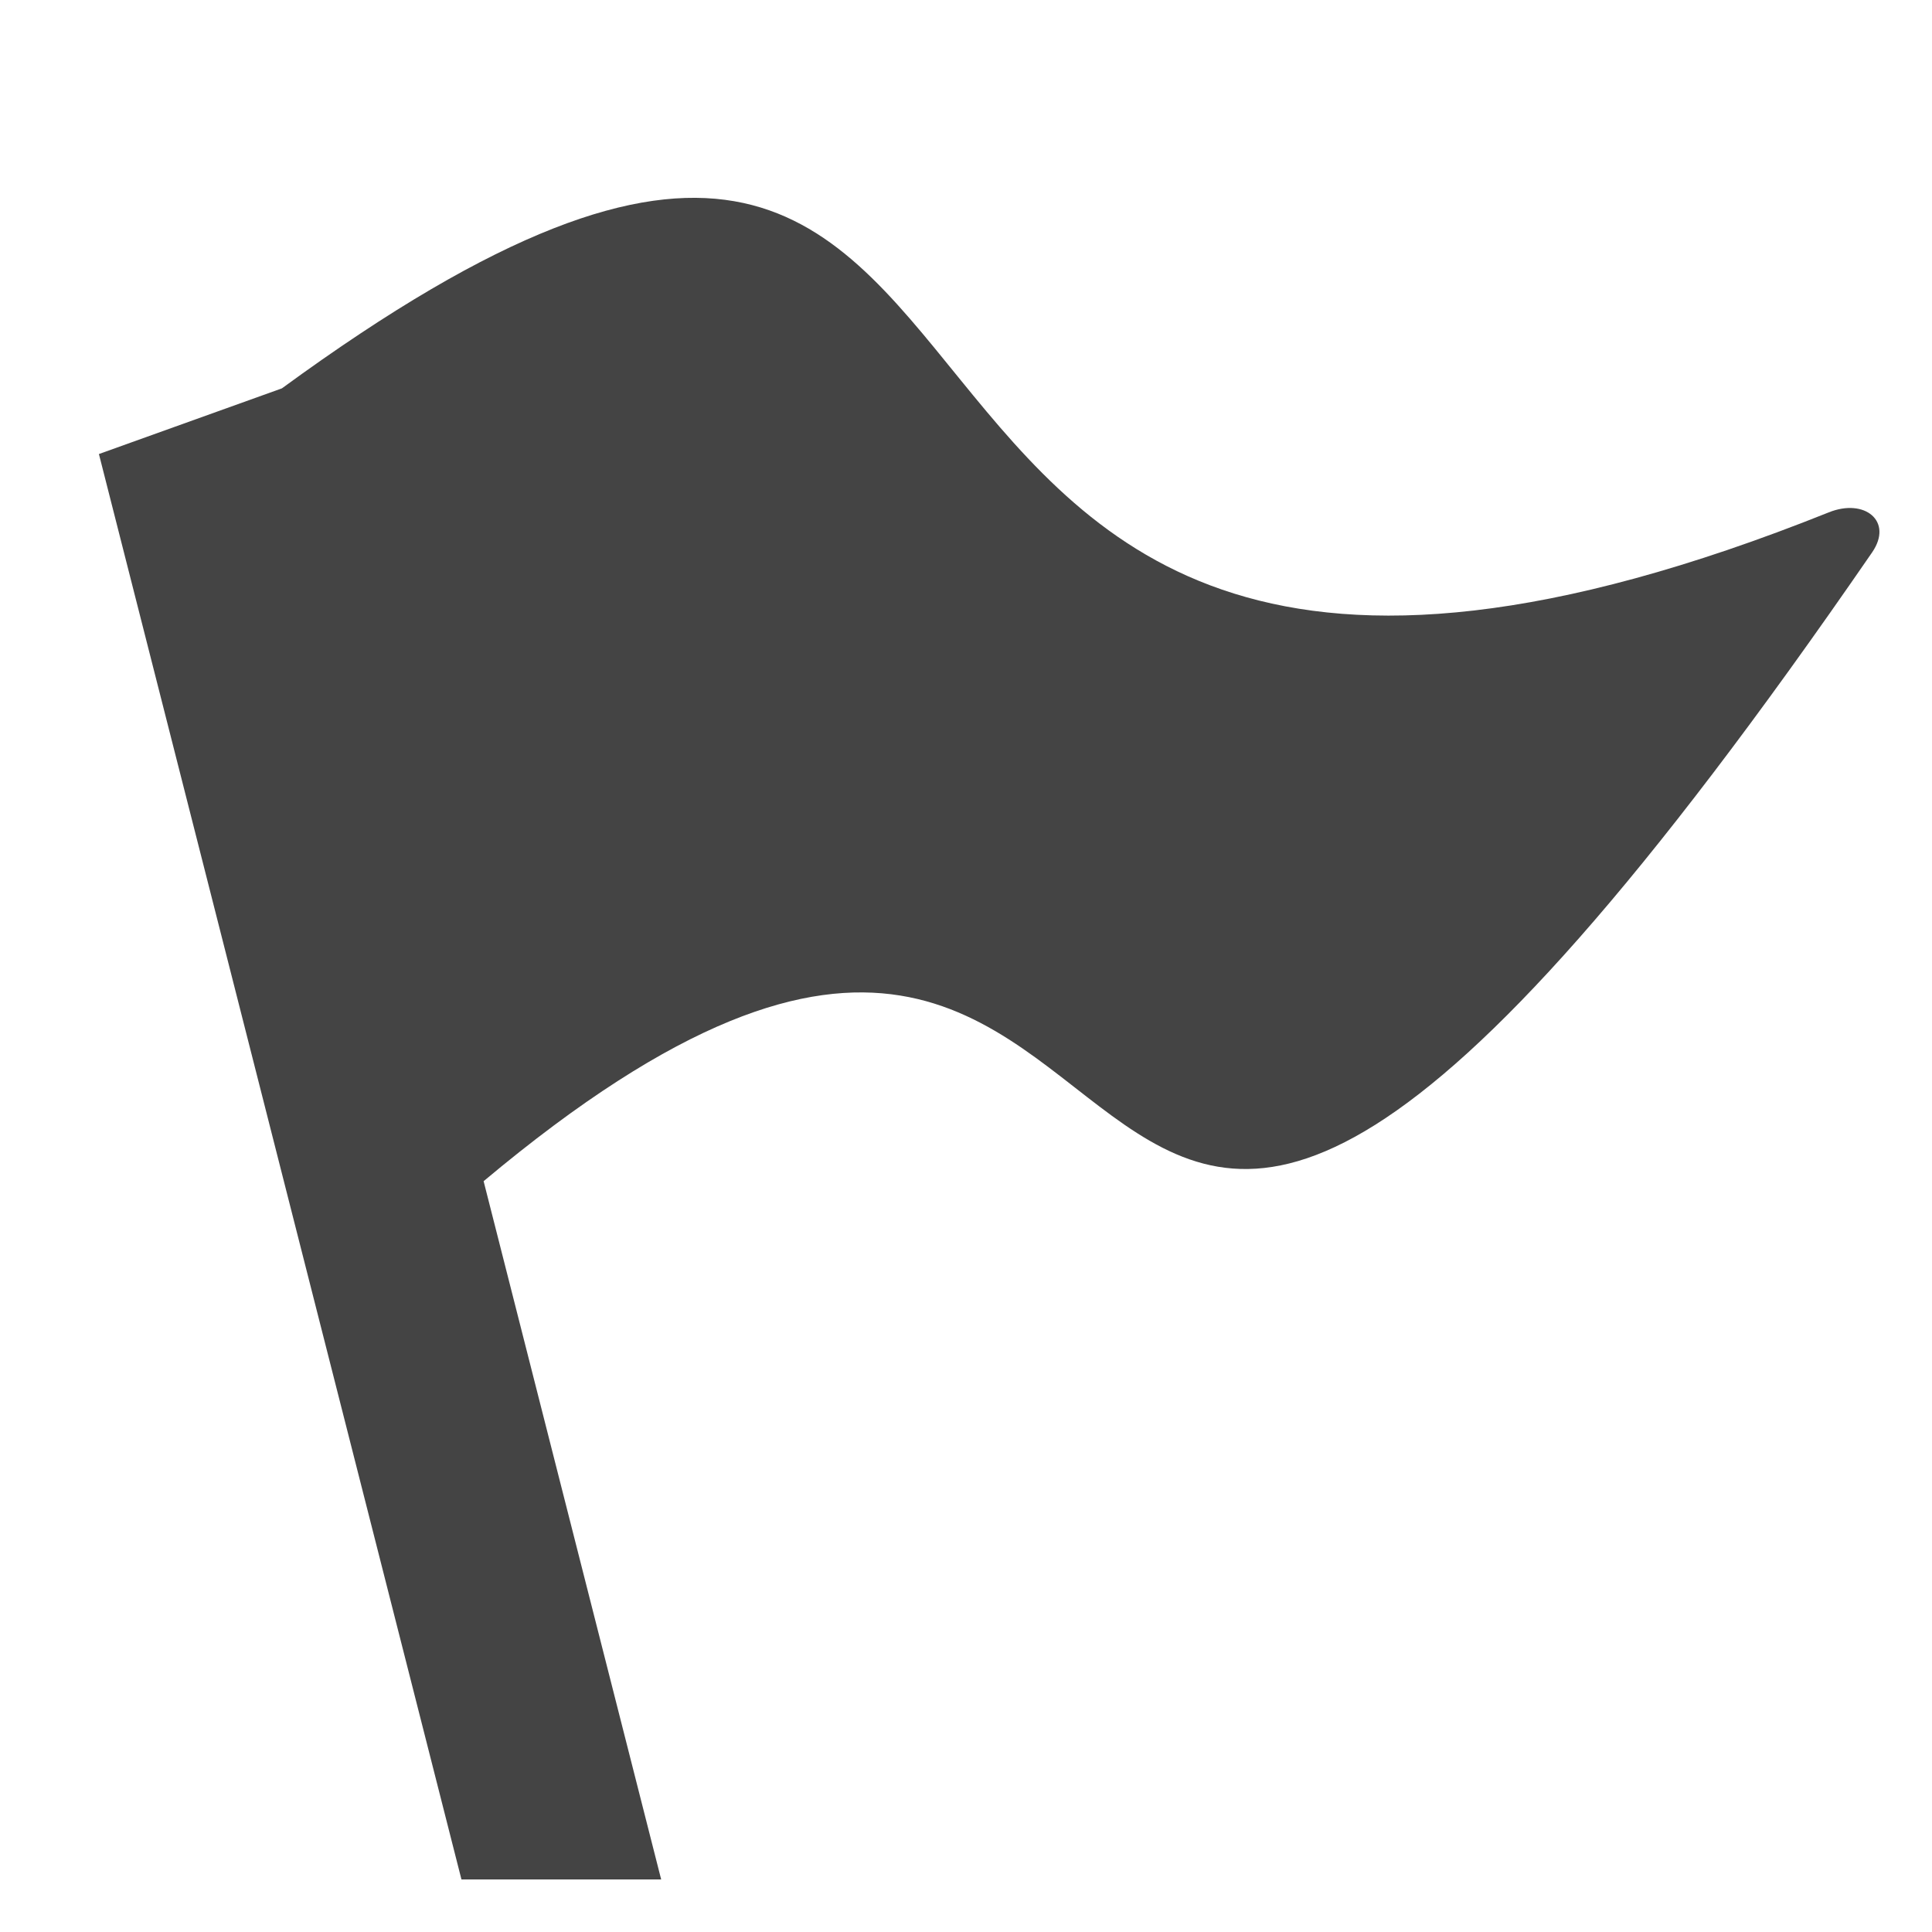 <?xml version="1.0" encoding="utf-8"?><!DOCTYPE svg PUBLIC "-//W3C//DTD SVG 1.1//EN" "http://www.w3.org/Graphics/SVG/1.1/DTD/svg11.dtd"><svg version="1.1" xmlns="http://www.w3.org/2000/svg" xmlns:xlink="http://www.w3.org/1999/xlink" width="20" height="20" viewBox="0 0 20 20" data-tags="flag"><g fill="#444" transform="scale(0.02 0.02)"><path d="M969.011 285.901c-478.157 694.682-314.47-13.312-718.694 325.478l91.904 361.421h-103.373l-187.648-737.792 94.72-33.997c453.069-331.315 216.474 297.984 800.614 64.205 18.637-7.526 33.536 4.608 22.477 20.685z" /></g></svg>